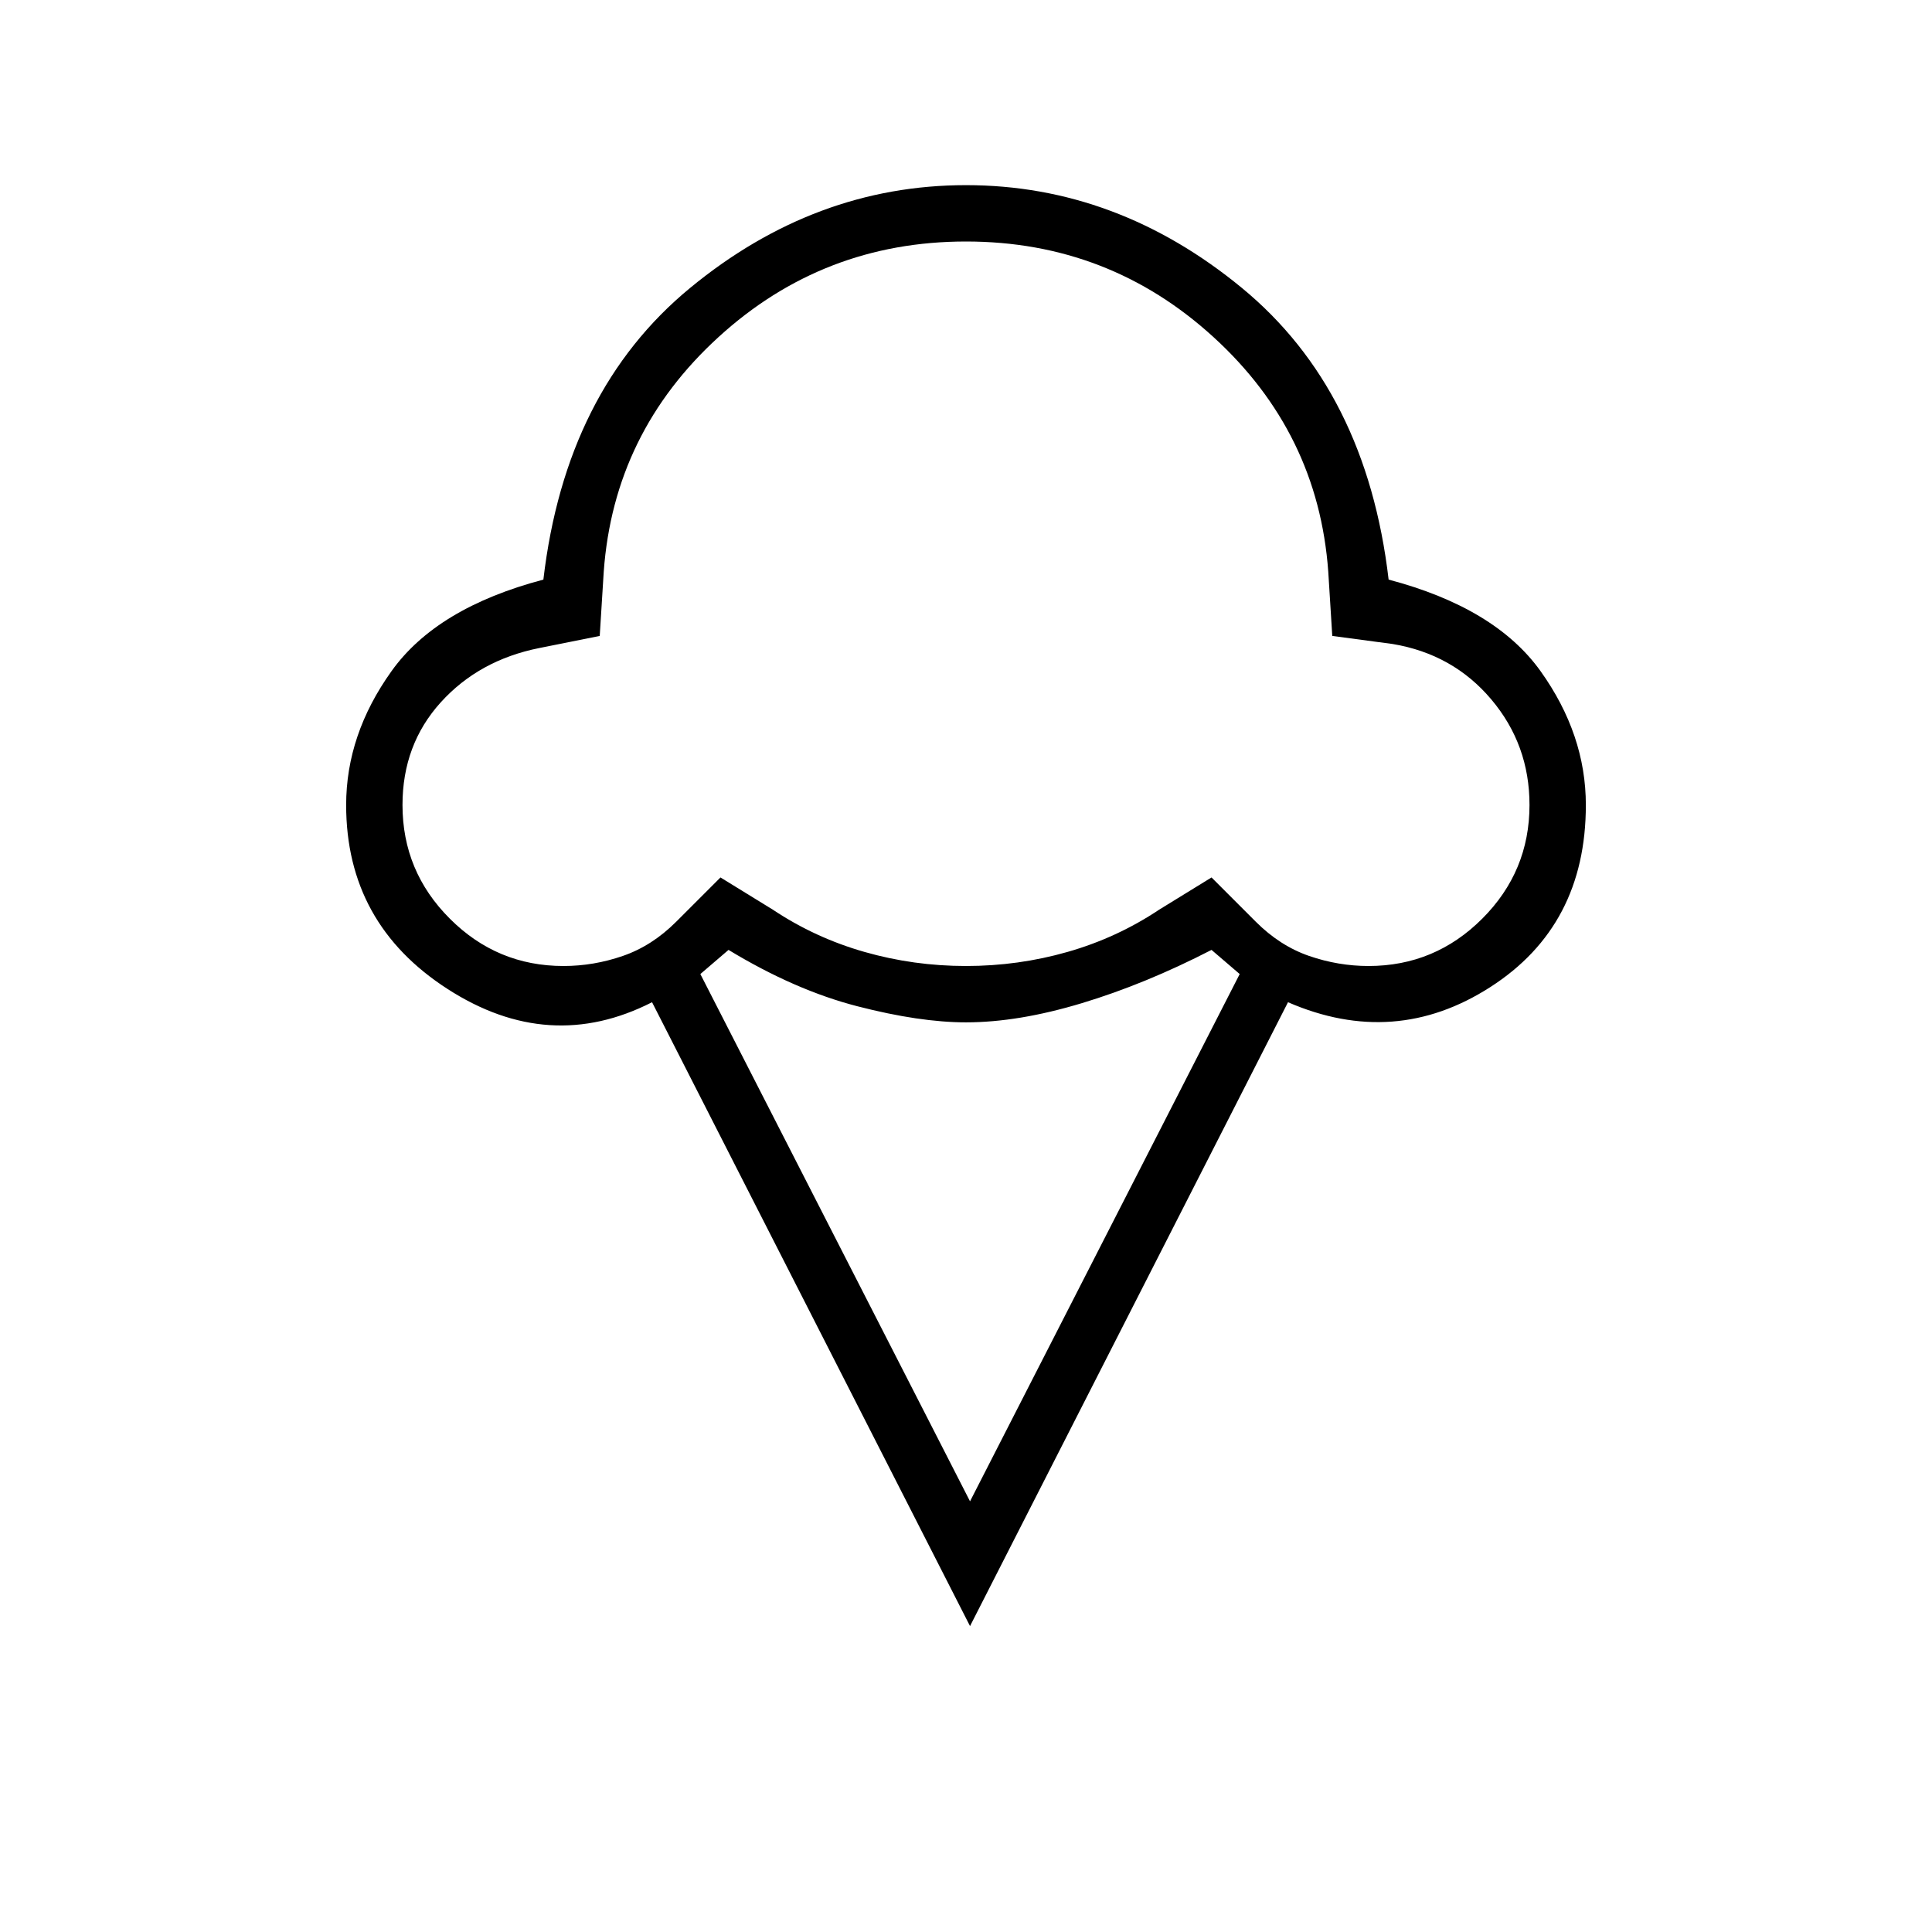 <svg xmlns="http://www.w3.org/2000/svg" height="24" width="24"><path d="M12.05 20.2 8.1 12.45Q6.825 13.1 5.562 12.287Q4.3 11.475 4.3 10Q4.3 9.125 4.863 8.338Q5.425 7.55 6.75 7.2Q7.025 4.85 8.575 3.575Q10.125 2.3 12 2.3Q13.875 2.3 15.425 3.575Q16.975 4.85 17.25 7.2Q18.575 7.55 19.138 8.338Q19.7 9.125 19.7 10Q19.7 11.5 18.513 12.262Q17.325 13.025 16 12.45ZM7 12Q7.375 12 7.737 11.875Q8.1 11.75 8.4 11.45L8.95 10.9L9.6 11.3Q10.125 11.65 10.738 11.825Q11.35 12 12 12Q12.65 12 13.262 11.825Q13.875 11.65 14.4 11.3L15.05 10.9L15.6 11.45Q15.9 11.75 16.262 11.875Q16.625 12 17 12Q17.825 12 18.413 11.412Q19 10.825 19 10Q19 9.25 18.525 8.688Q18.05 8.125 17.3 8L16.55 7.9L16.5 7.1Q16.375 5.375 15.075 4.188Q13.775 3 12 3Q10.225 3 8.925 4.188Q7.625 5.375 7.5 7.1L7.45 7.9L6.7 8.05Q5.95 8.2 5.475 8.725Q5 9.25 5 10Q5 10.825 5.588 11.412Q6.175 12 7 12ZM12.05 18.65 15.4 12.1 15.05 11.8Q14.225 12.225 13.438 12.462Q12.65 12.7 12 12.7Q11.425 12.7 10.65 12.5Q9.875 12.3 9.05 11.8L8.7 12.1ZM12 7.5Q12 7.5 12 7.5Q12 7.5 12 7.5Q12 7.5 12 7.5Q12 7.5 12 7.5Q12 7.5 12 7.5Q12 7.5 12 7.5Q12 7.5 12 7.5Q12 7.5 12 7.5Q12 7.5 12 7.5Q12 7.5 12 7.5Q12 7.5 12 7.5Q12 7.5 12 7.5Q12 7.5 12 7.5Q12 7.5 12 7.5Q12 7.5 12 7.5Q12 7.5 12 7.5Q12 7.5 12 7.5Q12 7.5 12 7.5Q12 7.5 12 7.5Q12 7.5 12 7.5Z"/></svg>